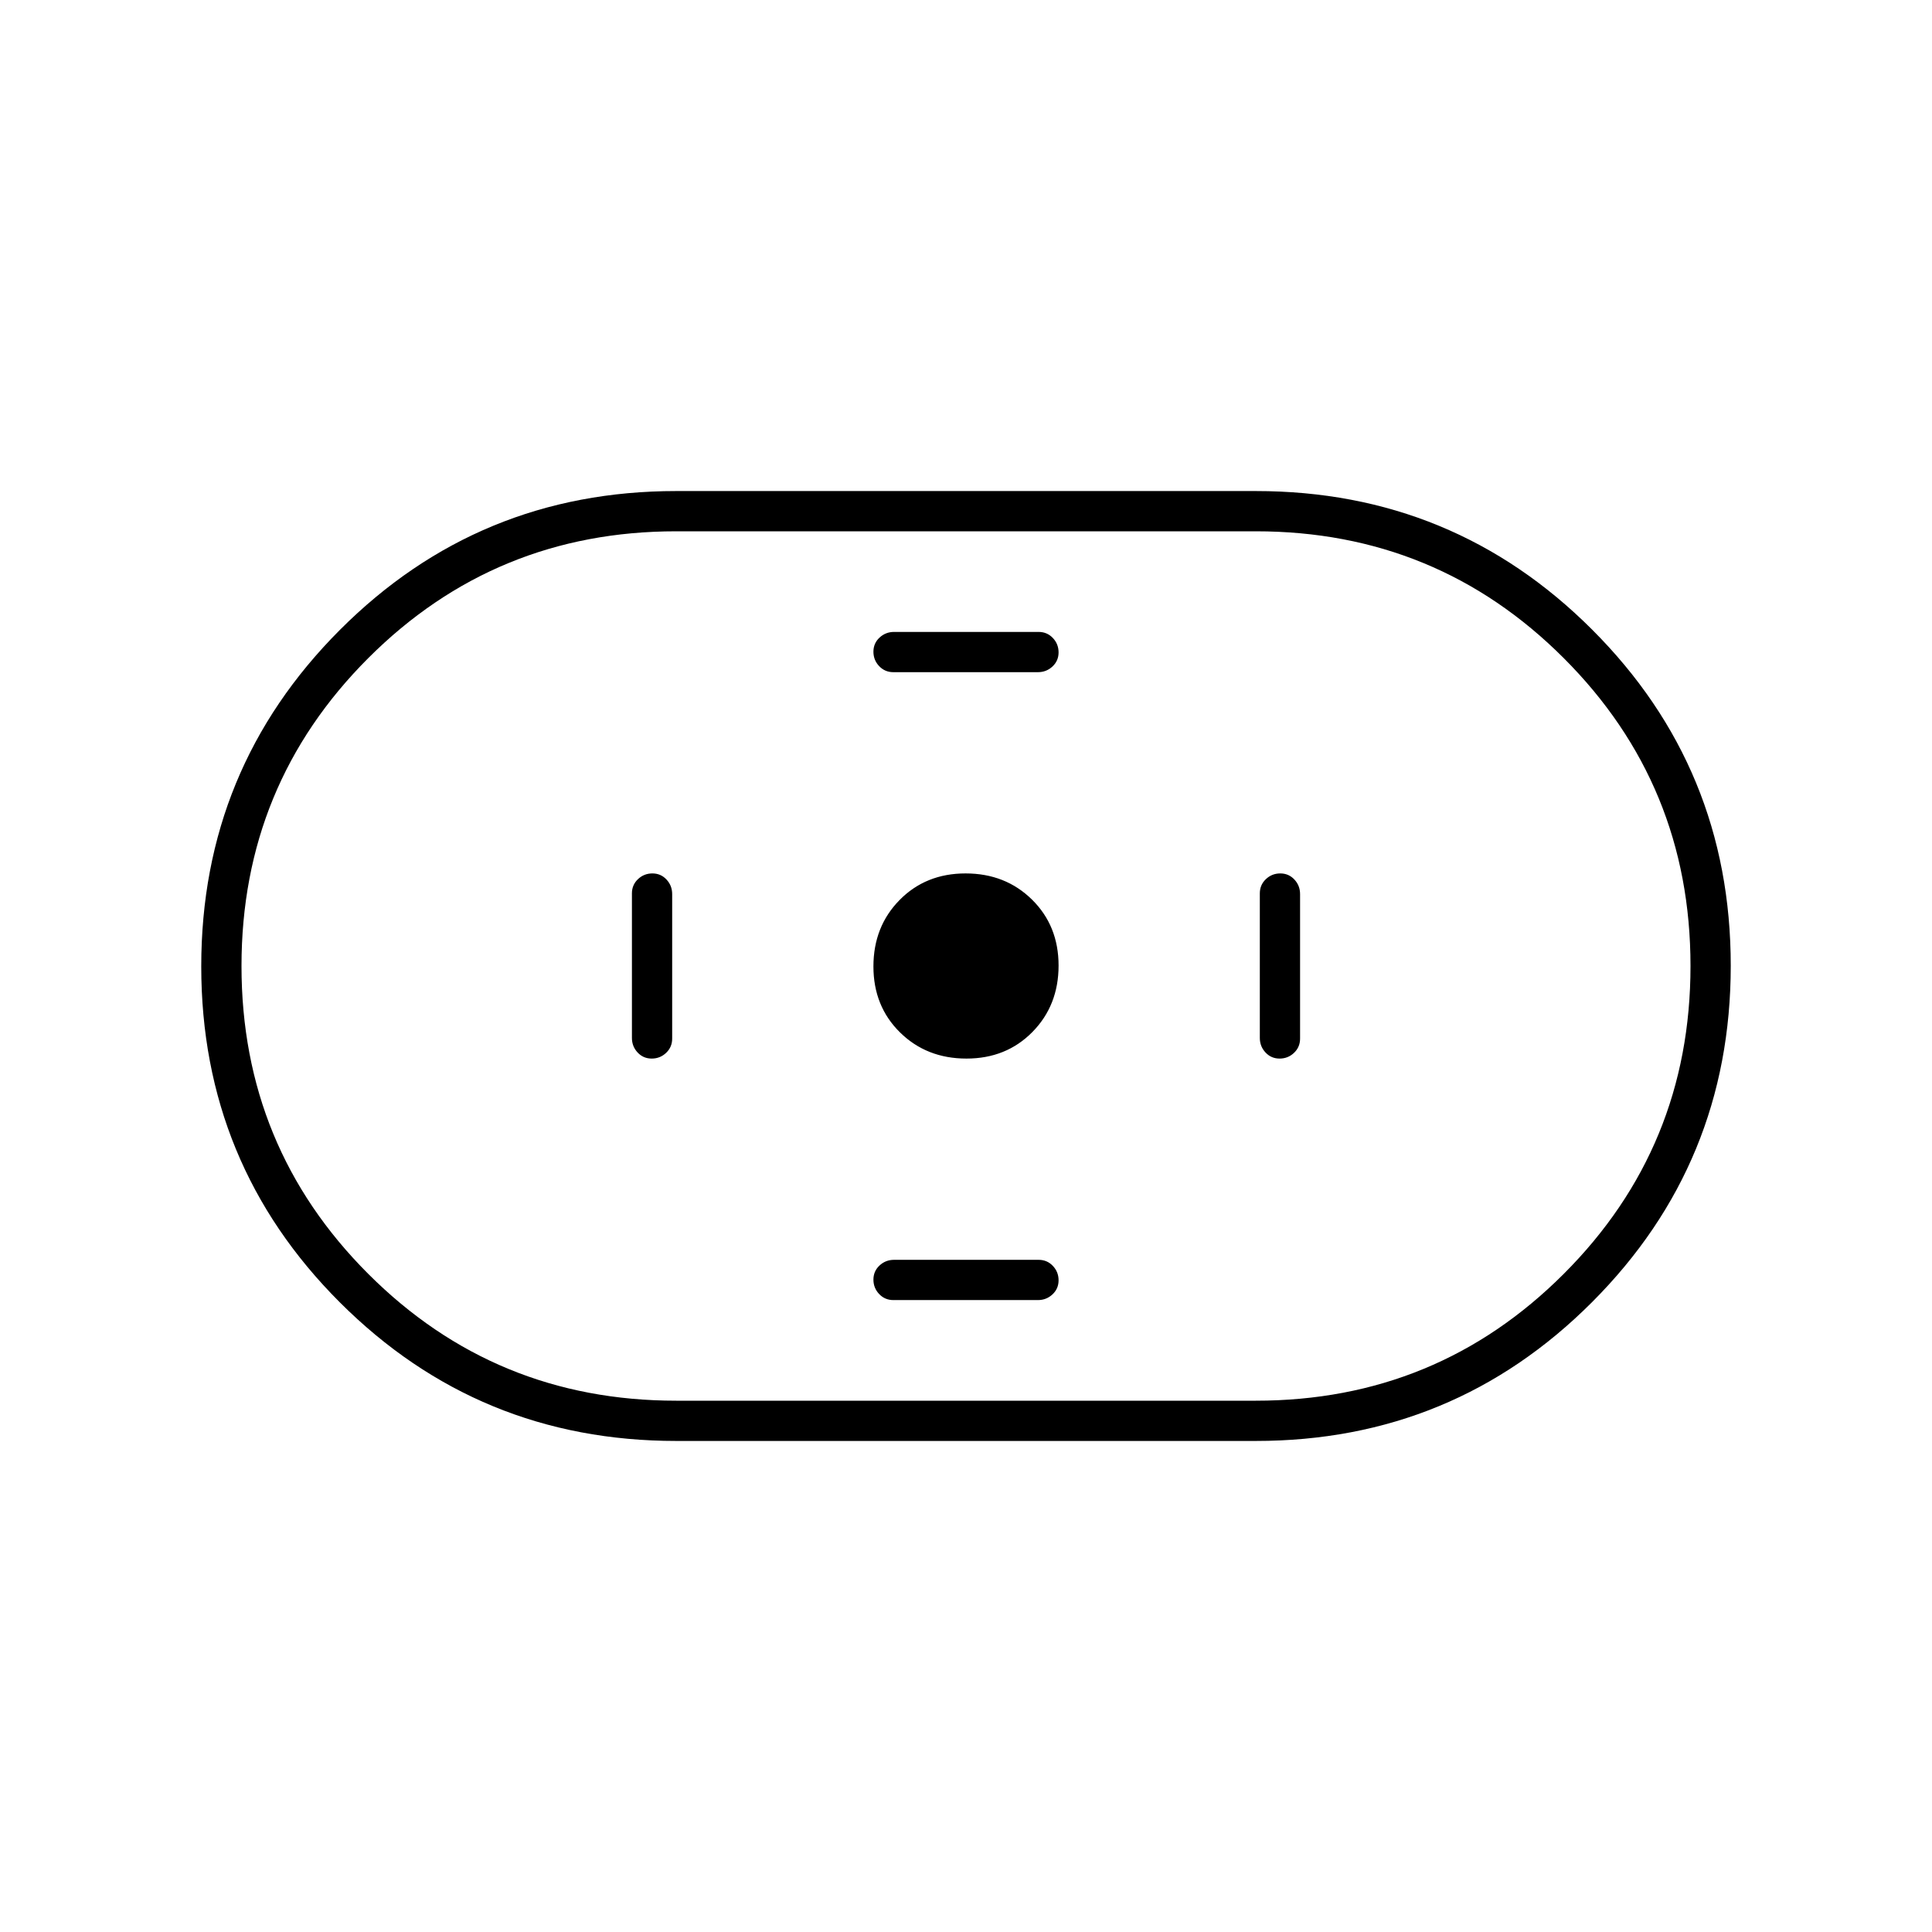 <svg xmlns="http://www.w3.org/2000/svg" height="20" viewBox="0 -960 960 960" width="20"><path d="M336-244q-98.225 0-167.113-68.841Q100-381.683 100-479.841 100-578 168.887-647 237.775-716 336-716h288q98.225 0 167.112 68.841Q860-578.317 860-480.159 860-382 791.112-313 722.225-244 624-244H336Zm0-20h288q90 0 153-63t63-153q0-90-63-153t-153-63H336q-90 0-153 63t-63 153q0 90 63 153t153 63Zm144.212-170Q500-434 513-447.212q13-13.213 13-33Q526-500 512.788-513q-13.213-13-33-13Q460-526 447-512.788q-13 13.213-13 33Q434-460 447.212-447q13.213 13 33 13Zm-36.3-192h71.825q4.213 0 7.238-2.825 3.025-2.824 3.025-7 0-4.175-2.85-7.175t-7.062-3h-71.825q-4.213 0-7.238 2.825-3.025 2.824-3.025 7 0 4.175 2.85 7.175t7.062 3Zm0 312h71.825q4.213 0 7.238-2.825 3.025-2.824 3.025-7 0-4.175-2.85-7.175t-7.062-3h-71.825q-4.213 0-7.238 2.825-3.025 2.824-3.025 7 0 4.175 2.85 7.175t7.062 3Zm191.913-120q4.175 0 7.175-2.85t3-7.062v-71.825q0-4.213-2.825-7.238-2.824-3.025-7-3.025-4.175 0-7.175 2.85t-3 7.062v71.825q0 4.213 2.825 7.238 2.824 3.025 7 3.025Zm-312 0q4.175 0 7.175-2.85t3-7.062v-71.825q0-4.213-2.825-7.238-2.824-3.025-7-3.025-4.175 0-7.175 2.85t-3 7.062v71.825q0 4.213 2.825 7.238 2.824 3.025 7 3.025ZM480-480Z"/></svg>